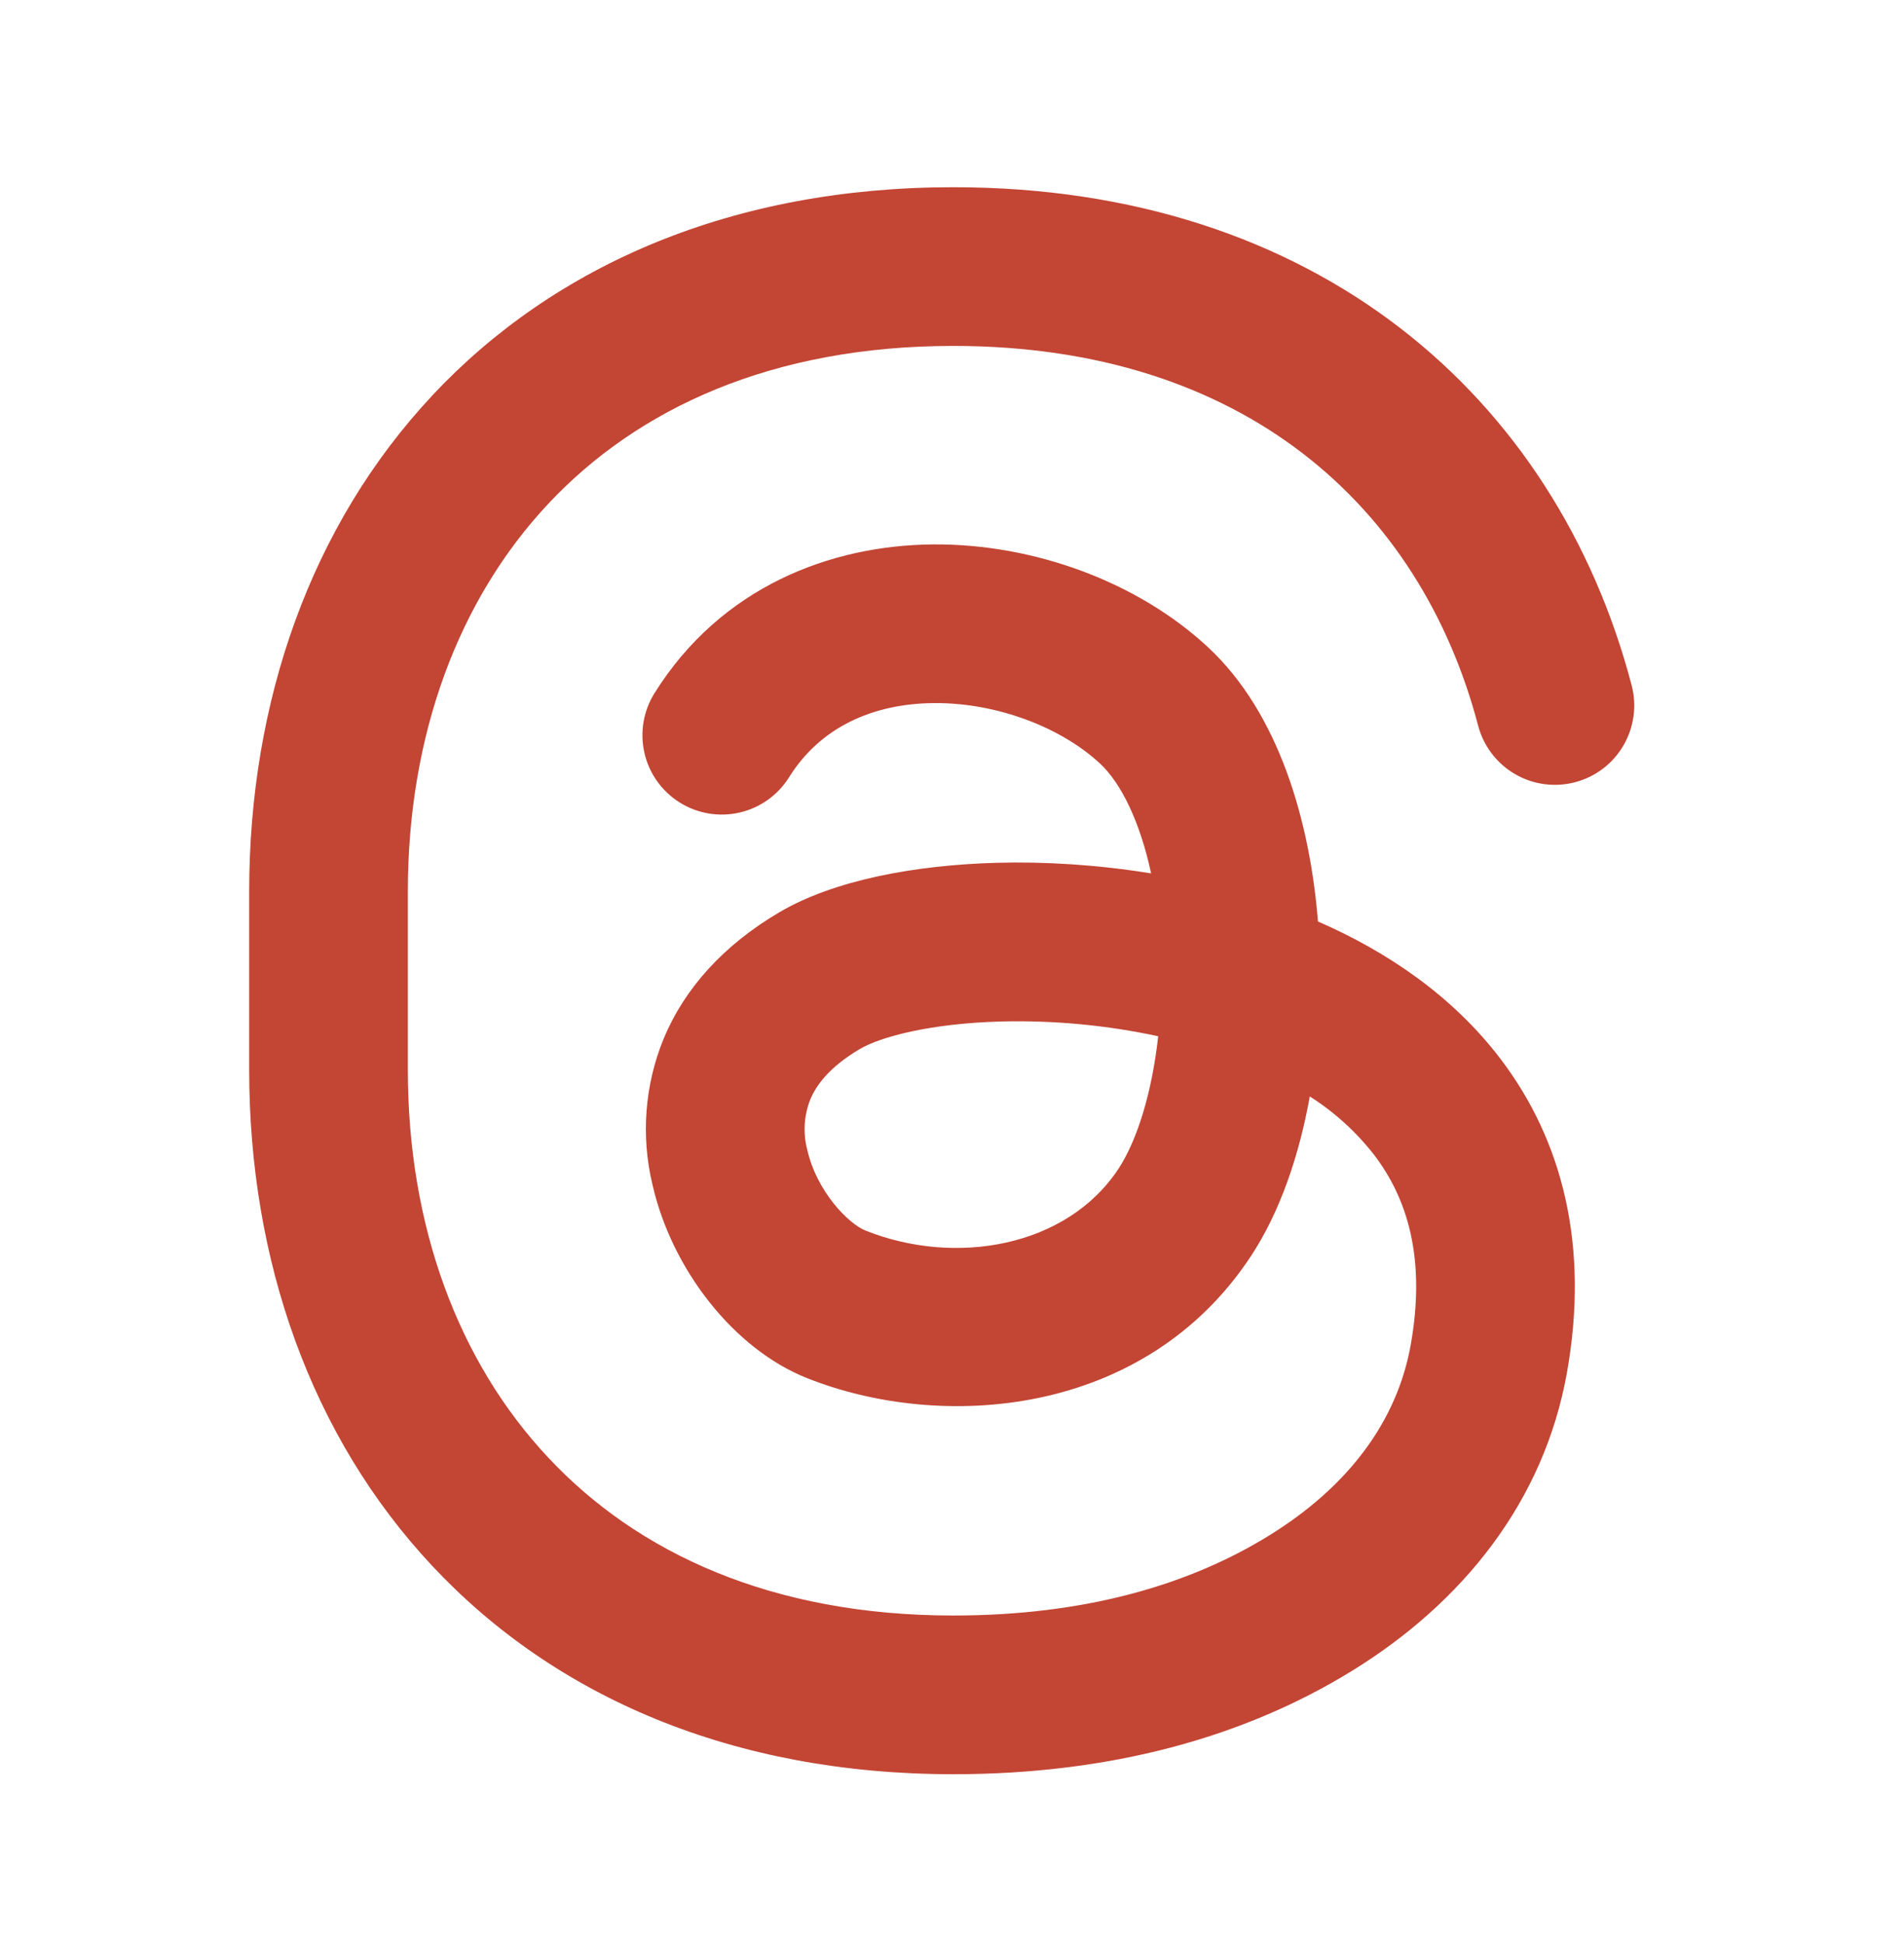 <svg width="48" height="49" viewBox="0 0 48 49" fill="none" xmlns="http://www.w3.org/2000/svg">
<path fill-rule="evenodd" clip-rule="evenodd" d="M10.9 9.965C13.994 6.667 18.48 4.719 24.034 4.719C33.164 4.719 39.218 9.981 41.134 17.273C41.269 17.787 41.194 18.332 40.926 18.791C40.659 19.249 40.22 19.582 39.707 19.716C39.194 19.851 38.648 19.777 38.19 19.509C37.732 19.241 37.399 18.803 37.264 18.29C35.81 12.764 31.352 8.719 24.032 8.719C19.46 8.719 16.072 10.297 13.82 12.7C11.548 15.123 10.282 18.546 10.282 22.47V26.97C10.282 30.893 11.548 34.316 13.82 36.737C16.072 39.144 19.46 40.719 24.032 40.719C27.342 40.719 29.968 39.952 31.984 38.709C34.014 37.459 35.224 35.801 35.564 33.9C35.954 31.707 35.474 30.203 34.648 29.117C34.195 28.533 33.644 28.032 33.02 27.636C32.75 29.134 32.268 30.547 31.54 31.655C28.856 35.733 23.724 36.084 20.34 34.733C18.508 34.004 16.938 32.005 16.45 29.863C16.154 28.636 16.252 27.346 16.732 26.177C17.262 24.905 18.244 23.822 19.642 22.997C21.026 22.18 23.082 21.803 25.12 21.747C26.348 21.713 27.68 21.796 29.02 22.014C28.74 20.713 28.266 19.744 27.732 19.245C26.764 18.346 25.16 17.712 23.552 17.721C21.998 17.733 20.68 18.331 19.892 19.591C19.611 20.041 19.163 20.361 18.646 20.48C18.129 20.599 17.586 20.509 17.136 20.227C16.686 19.946 16.366 19.498 16.247 18.981C16.128 18.464 16.219 17.921 16.5 17.471C18.174 14.796 20.932 13.742 23.526 13.722C26.066 13.704 28.682 14.665 30.458 16.317C32.254 17.989 33.026 20.732 33.226 23.226C34.974 23.988 36.626 25.105 37.836 26.7C39.398 28.759 40.07 31.416 39.502 34.602C38.922 37.849 36.872 40.398 34.082 42.115C31.346 43.8 27.97 44.719 24.032 44.719C18.48 44.719 13.992 42.772 10.902 39.474C7.83 36.197 6.282 31.745 6.282 26.97V22.47C6.282 17.694 7.83 13.242 10.902 9.965H10.9ZM29.2 26.119C27.895 25.838 26.562 25.713 25.228 25.747C23.446 25.796 22.196 26.134 21.674 26.442C20.906 26.895 20.574 27.358 20.426 27.715C20.268 28.117 20.241 28.558 20.35 28.976C20.594 30.047 21.4 30.852 21.822 31.017C24.074 31.918 26.892 31.442 28.198 29.457C28.668 28.741 29.042 27.538 29.198 26.119H29.2Z" fill="#C34534"/>
</svg>
